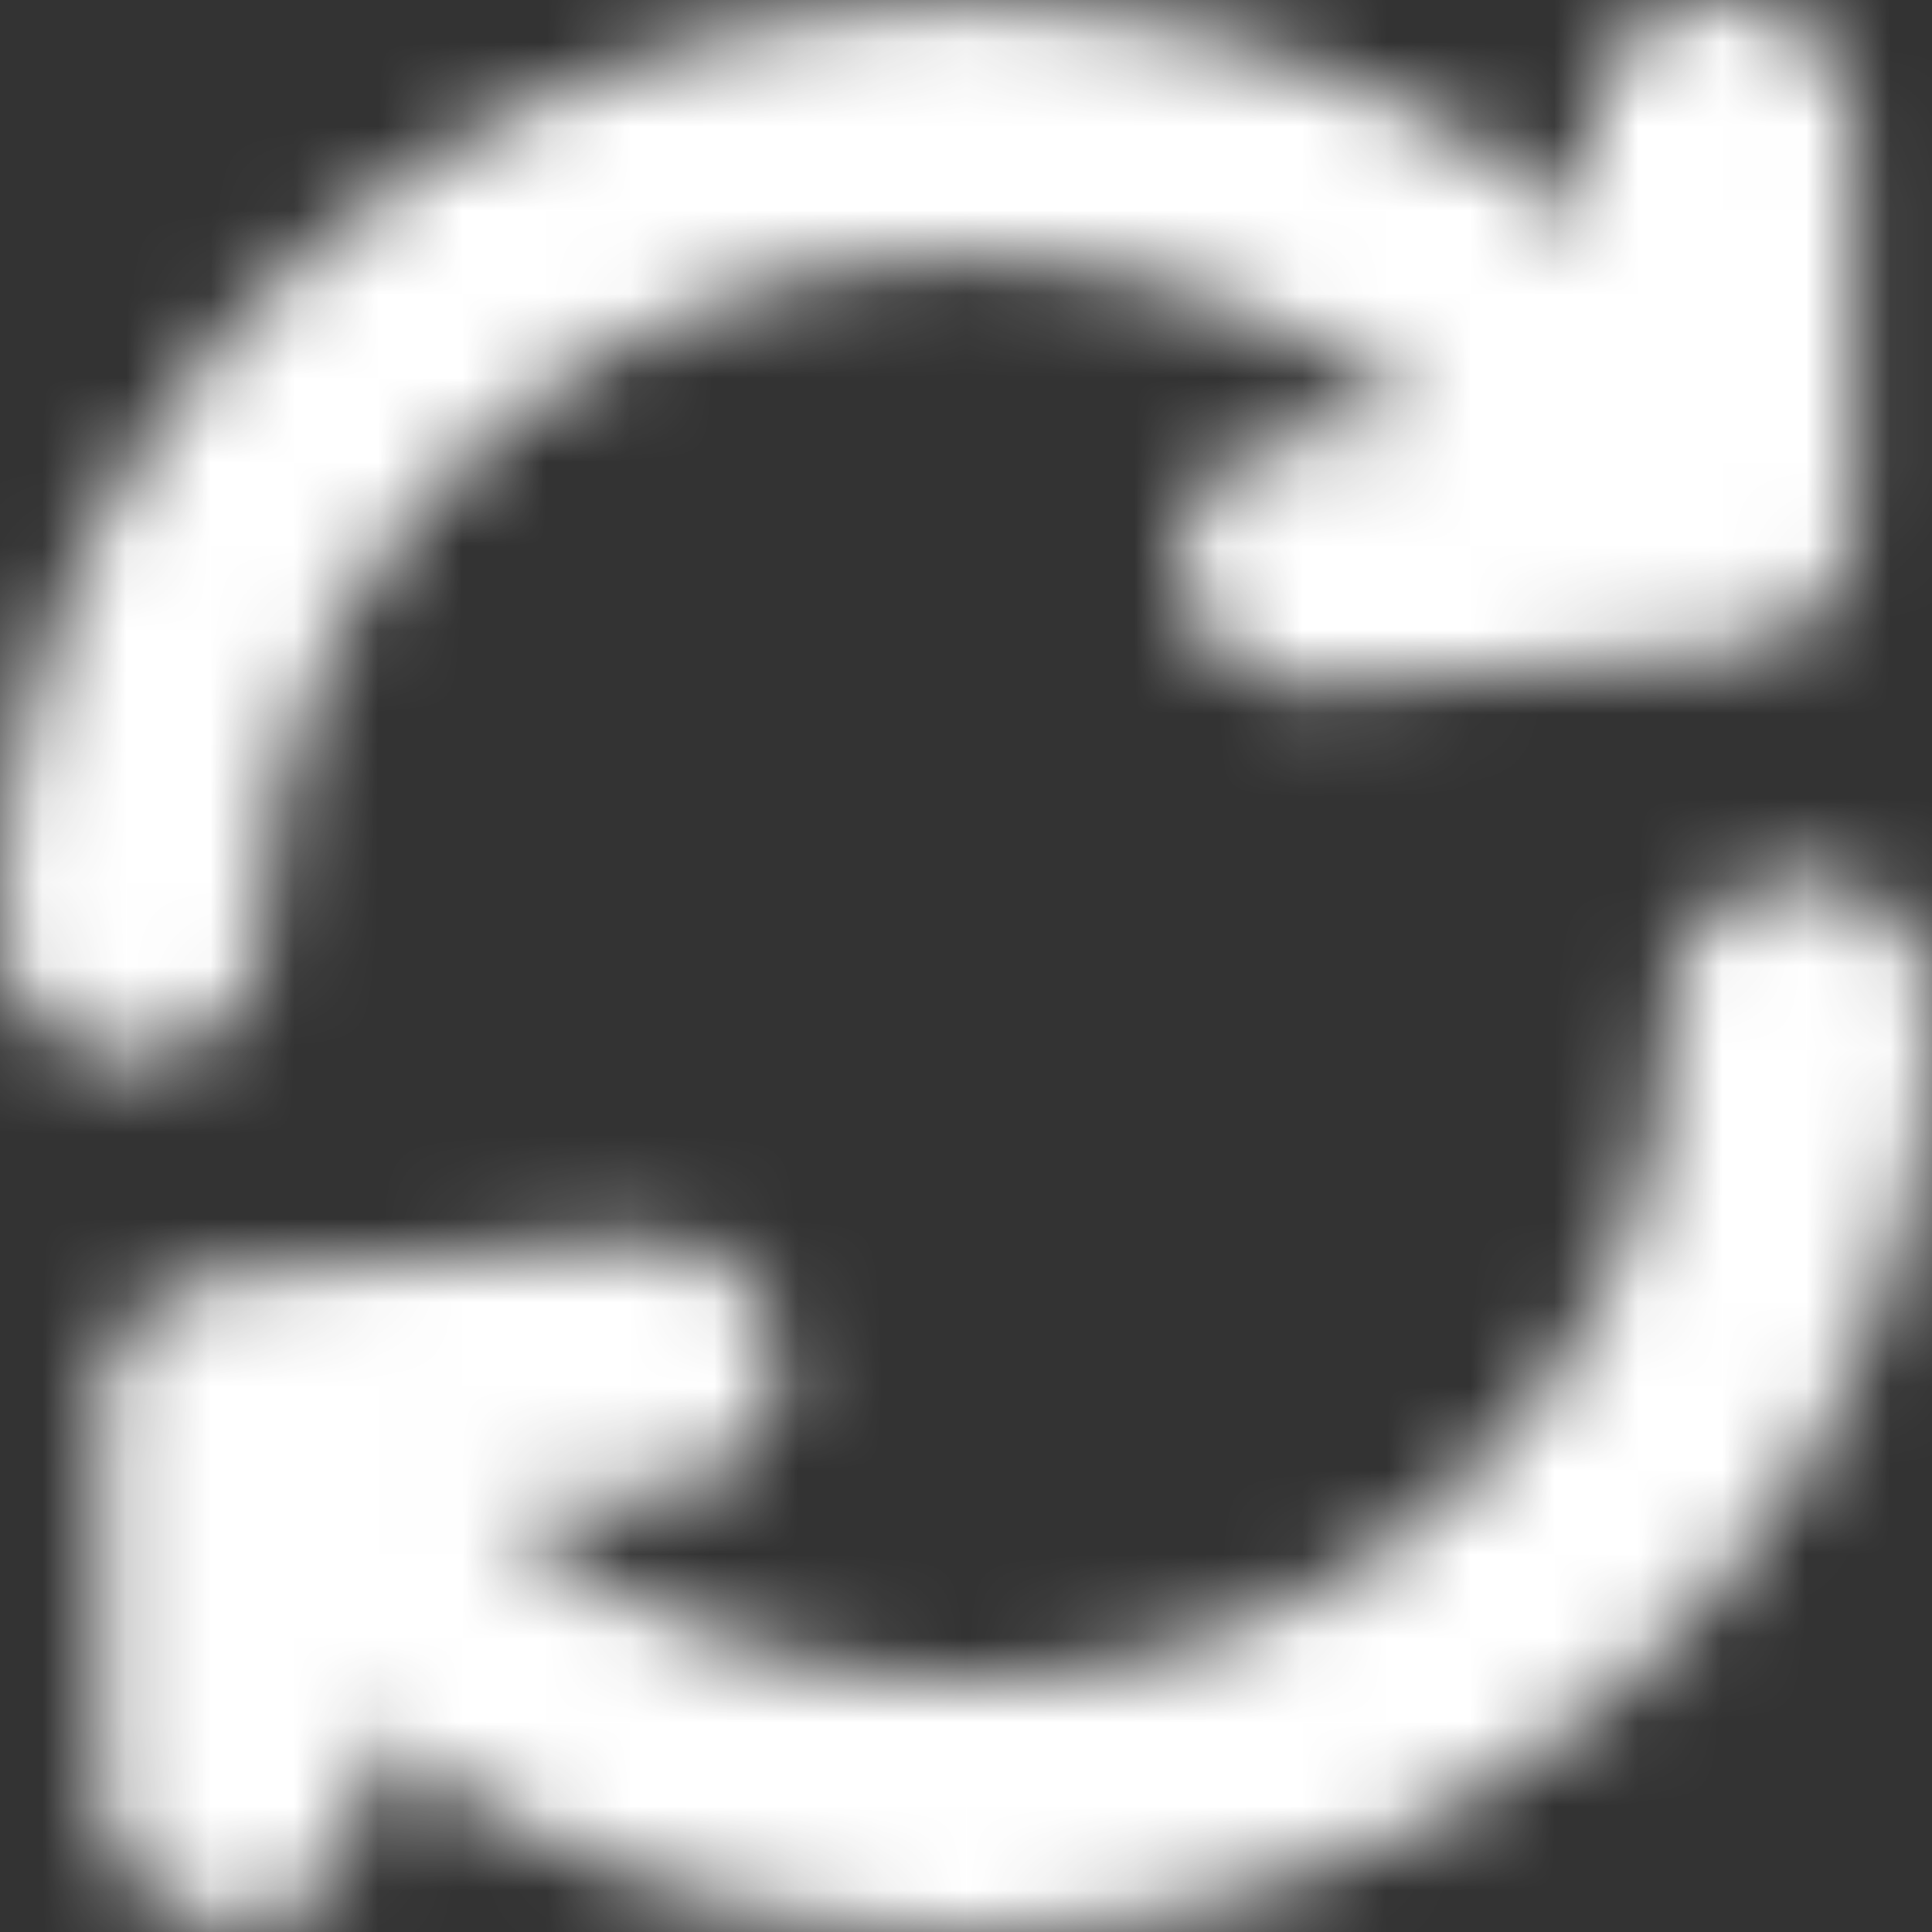 <svg width="23" height="23" viewBox="0 0 23 23" fill="none" xmlns="http://www.w3.org/2000/svg">
<rect x="0" y="0" width="23" height="23" fill="#333333" stroke="none"/>
<mask id="mask0_23_63" style="mask-type:luminance" maskUnits="userSpaceOnUse" x="0" y="0" width="23" height="23">
<g style="mix-blend-mode:hue" clip-path="url(#clip0_23_63)">
<path d="M3.133 11.099C3.133 11.499 2.968 11.881 2.674 12.164C2.381 12.446 1.982 12.604 1.567 12.604C1.151 12.604 0.753 12.446 0.459 12.164C0.165 11.881 0 11.499 0 11.099C0.001 8.993 0.629 6.931 1.809 5.157C2.99 3.382 4.674 1.969 6.663 1.084C8.653 0.198 10.864 -0.122 13.037 0.16C15.209 0.442 17.253 1.316 18.926 2.677V1.505C18.926 1.106 19.091 0.723 19.384 0.441C19.678 0.159 20.077 0 20.492 0C20.908 0 21.306 0.159 21.6 0.441C21.894 0.723 22.059 1.106 22.059 1.505V6.25C22.059 6.647 21.895 7.028 21.602 7.309C21.31 7.589 20.913 7.747 20.5 7.747L15.748 8.172C15.544 8.19 15.338 8.169 15.142 8.11C14.947 8.051 14.765 7.956 14.608 7.83C14.45 7.704 14.321 7.549 14.226 7.375C14.13 7.201 14.072 7.01 14.053 6.814C14.035 6.618 14.057 6.42 14.118 6.233C14.179 6.045 14.278 5.87 14.409 5.719C14.541 5.568 14.702 5.443 14.883 5.352C15.065 5.26 15.263 5.204 15.467 5.187L17.026 5.05C15.815 4.033 14.325 3.373 12.734 3.147C11.143 2.922 9.517 3.141 8.053 3.779C6.588 4.417 5.345 5.446 4.472 6.745C3.6 8.043 3.135 9.554 3.133 11.099ZM7.57 14.768C7.983 14.732 8.395 14.856 8.713 15.111C9.032 15.367 9.232 15.734 9.269 16.131C9.306 16.528 9.178 16.923 8.912 17.229C8.646 17.535 8.264 17.727 7.85 17.763L5.886 17.933C7.088 18.979 8.58 19.667 10.181 19.914C11.782 20.16 13.423 19.955 14.905 19.322C16.387 18.689 17.645 17.657 18.527 16.35C19.41 15.043 19.878 13.518 19.875 11.96C19.875 11.561 20.04 11.179 20.334 10.896C20.627 10.614 21.026 10.456 21.441 10.456C21.857 10.456 22.255 10.614 22.549 10.896C22.843 11.179 23.008 11.561 23.008 11.96C23.008 14.039 22.398 16.076 21.247 17.836C20.095 19.596 18.451 21.009 16.501 21.911C14.551 22.813 12.376 23.168 10.226 22.936C8.076 22.703 6.037 21.892 4.345 20.597V21.379C4.345 21.778 4.18 22.161 3.886 22.443C3.592 22.725 3.194 22.884 2.779 22.884C2.363 22.884 1.965 22.725 1.671 22.443C1.377 22.161 1.212 21.778 1.212 21.379V16.692C1.21 16.317 1.356 15.955 1.619 15.678C1.882 15.4 2.243 15.228 2.632 15.195L7.564 14.764L7.57 14.768Z" fill="white"/>
</g>
</mask>
<g mask="url(#mask0_23_63)">
<rect x="-5.552" width="34.897" height="34.5" fill="white"/>
</g>
<defs>
<clipPath id="clip0_23_63">
<rect width="23" height="23" fill="white"/>
</clipPath>
</defs>
</svg>
